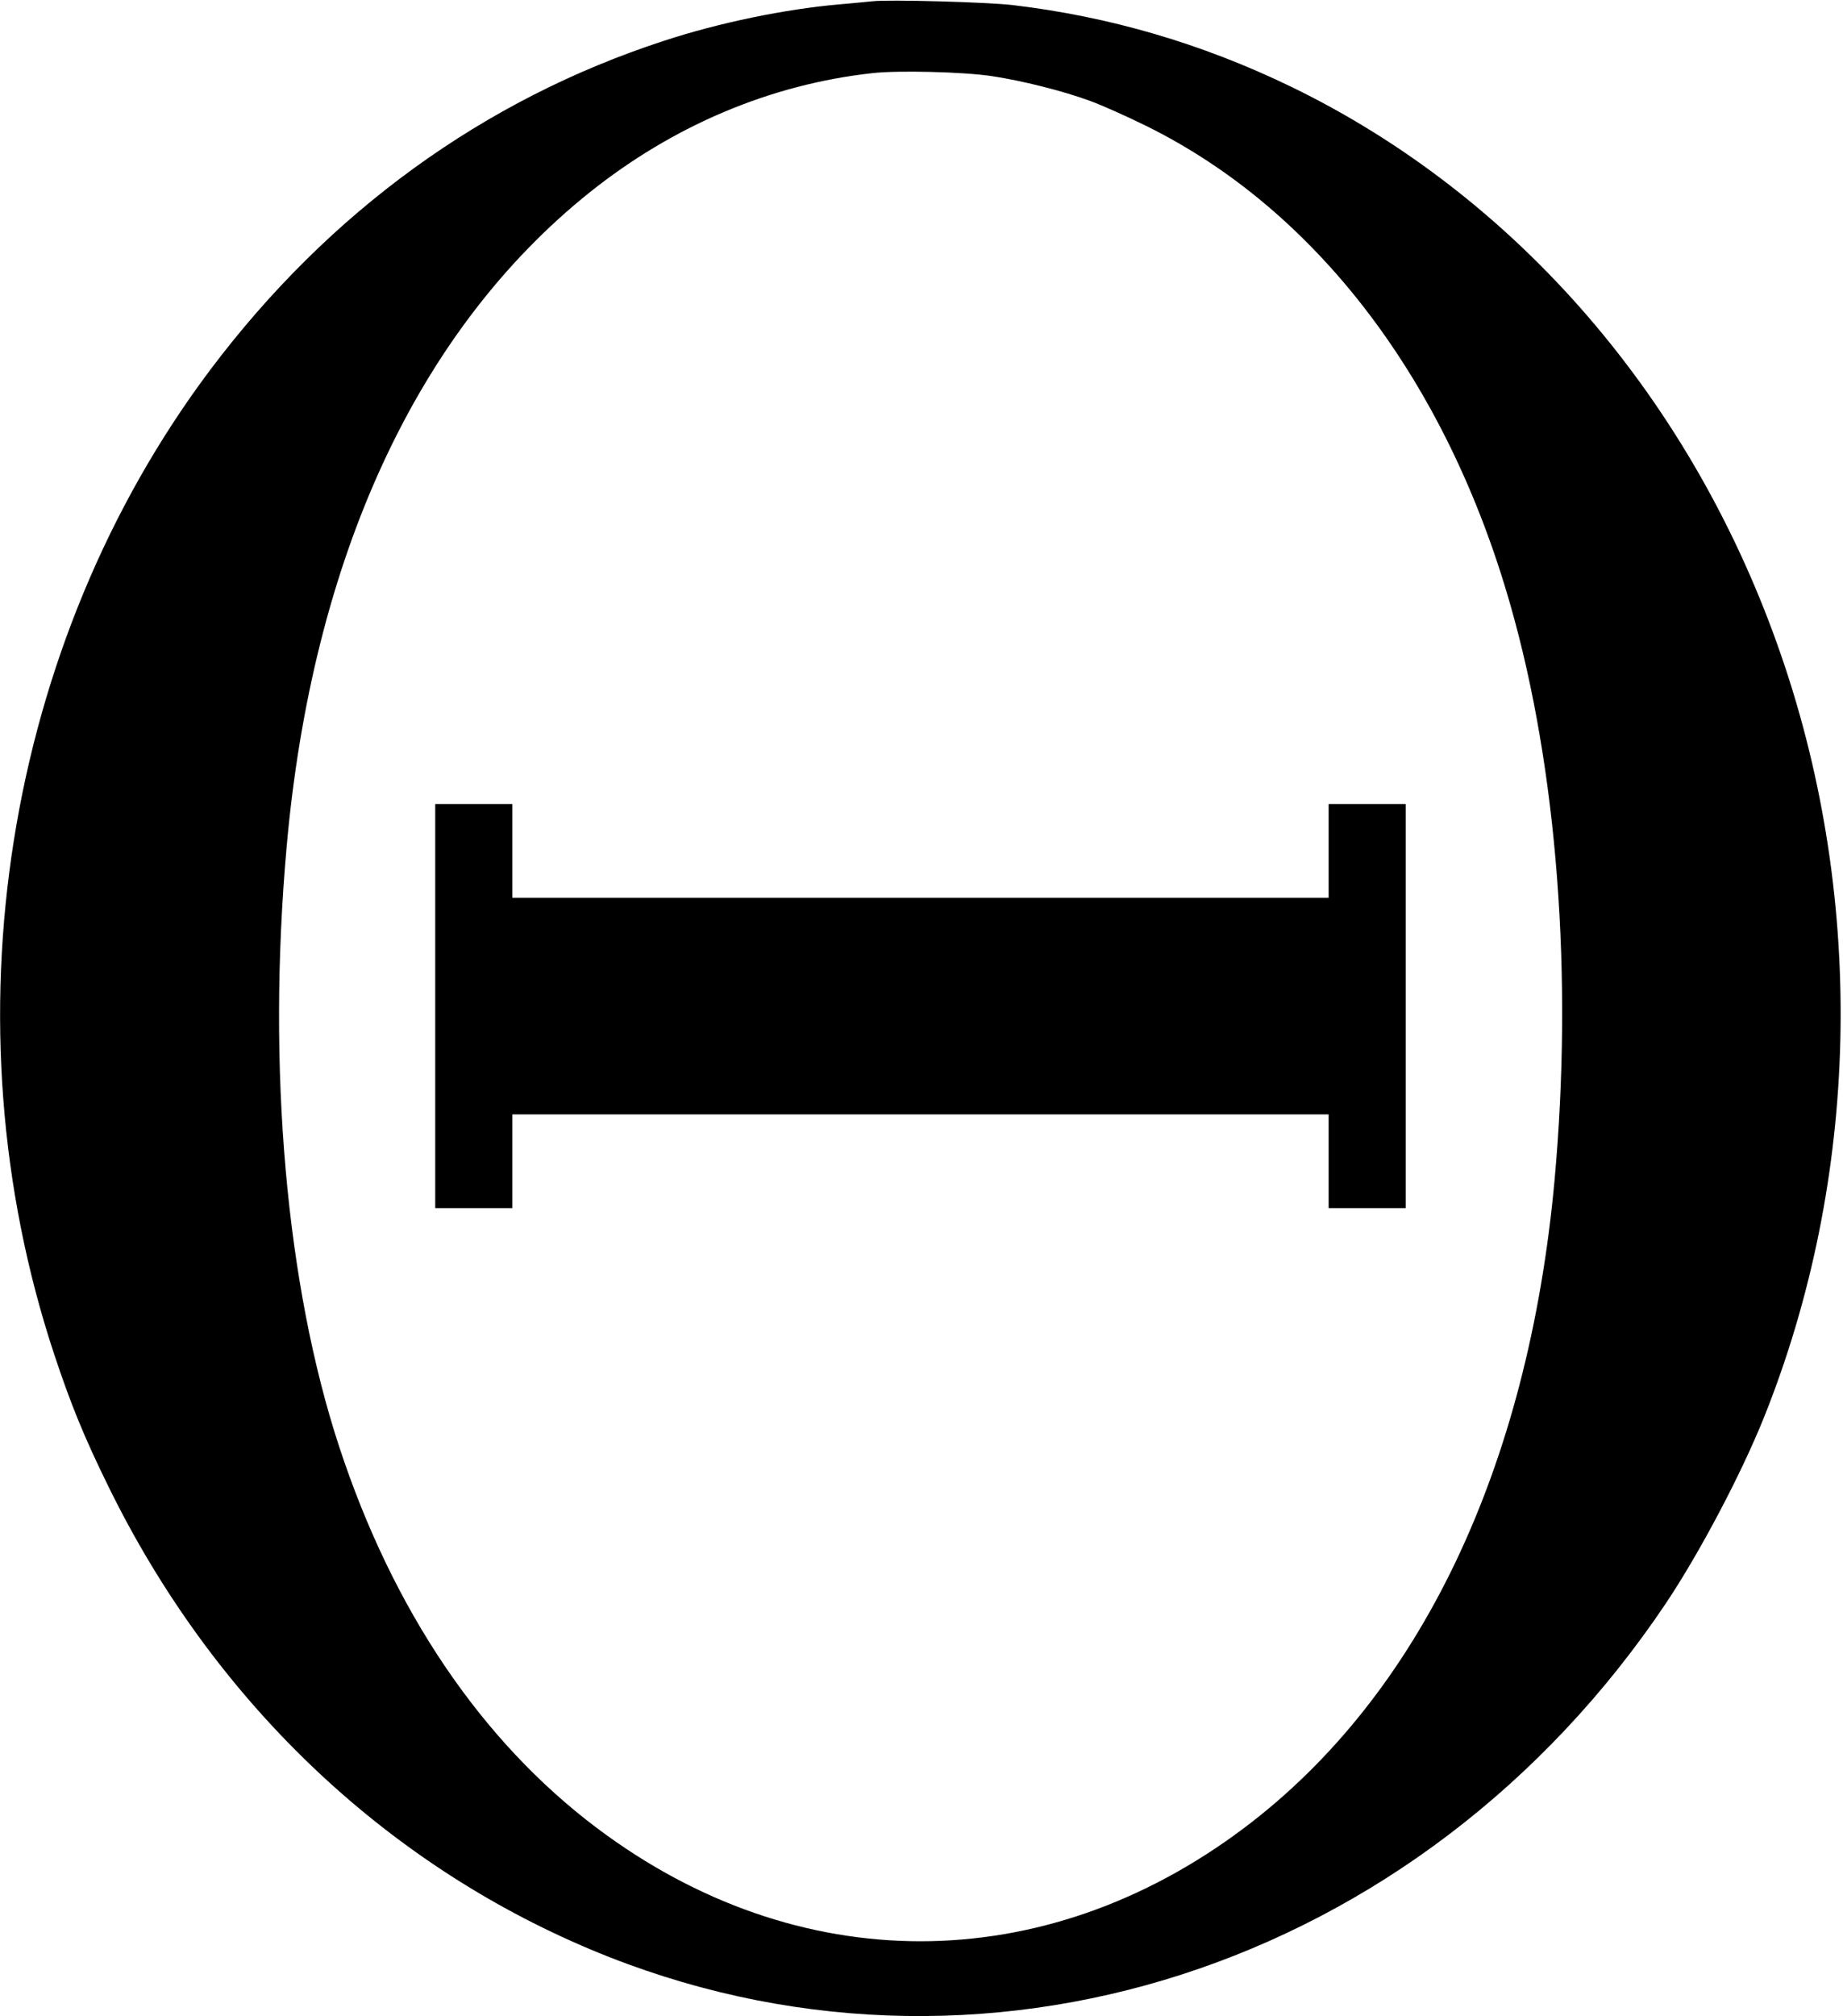 <?xml version="1.0" standalone="no"?>
<!DOCTYPE svg PUBLIC "-//W3C//DTD SVG 20010904//EN"
 "http://www.w3.org/TR/2001/REC-SVG-20010904/DTD/svg10.dtd">
<svg version="1.0" xmlns="http://www.w3.org/2000/svg"
 width="885pt" height="968pt" viewBox="0 0 885 968"
 preserveAspectRatio="xMidYMid meet">
<g transform="translate(0,968) scale(0.1,-0.1)"
fill="#000000" stroke="none">
<path d="M4190 9674 c-19 -2 -91 -9 -160 -15 -261 -23 -577 -88 -842 -175
-865 -282 -1608 -821 -2178 -1579 -989 -1317 -1277 -3134 -750 -4726 80 -241
144 -398 260 -634 500 -1021 1315 -1803 2316 -2224 1859 -781 3986 -95 5165
1664 162 243 359 616 469 889 460 1147 491 2472 85 3654 -421 1227 -1270 2211
-2360 2738 -427 206 -869 335 -1335 390 -126 14 -591 27 -670 18z m570 -359
c143 -21 347 -72 476 -120 55 -20 176 -74 269 -120 818 -404 1442 -1225 1748
-2300 225 -786 301 -1781 212 -2760 -127 -1387 -649 -2477 -1490 -3110 -964
-726 -2146 -726 -3110 0 -554 417 -978 1044 -1236 1829 -255 776 -347 1817
-253 2876 123 1392 628 2484 1455 3146 403 322 869 519 1359 573 122 14 435 6
570 -14z"/>
<path d="M2090 4850 l0 -970 185 0 185 0 0 225 0 225 1960 0 1960 0 0 -225 0
-225 185 0 185 0 0 970 0 970 -185 0 -185 0 0 -225 0 -225 -1960 0 -1960 0 0
225 0 225 -185 0 -185 0 0 -970z"/>
</g>
</svg>

